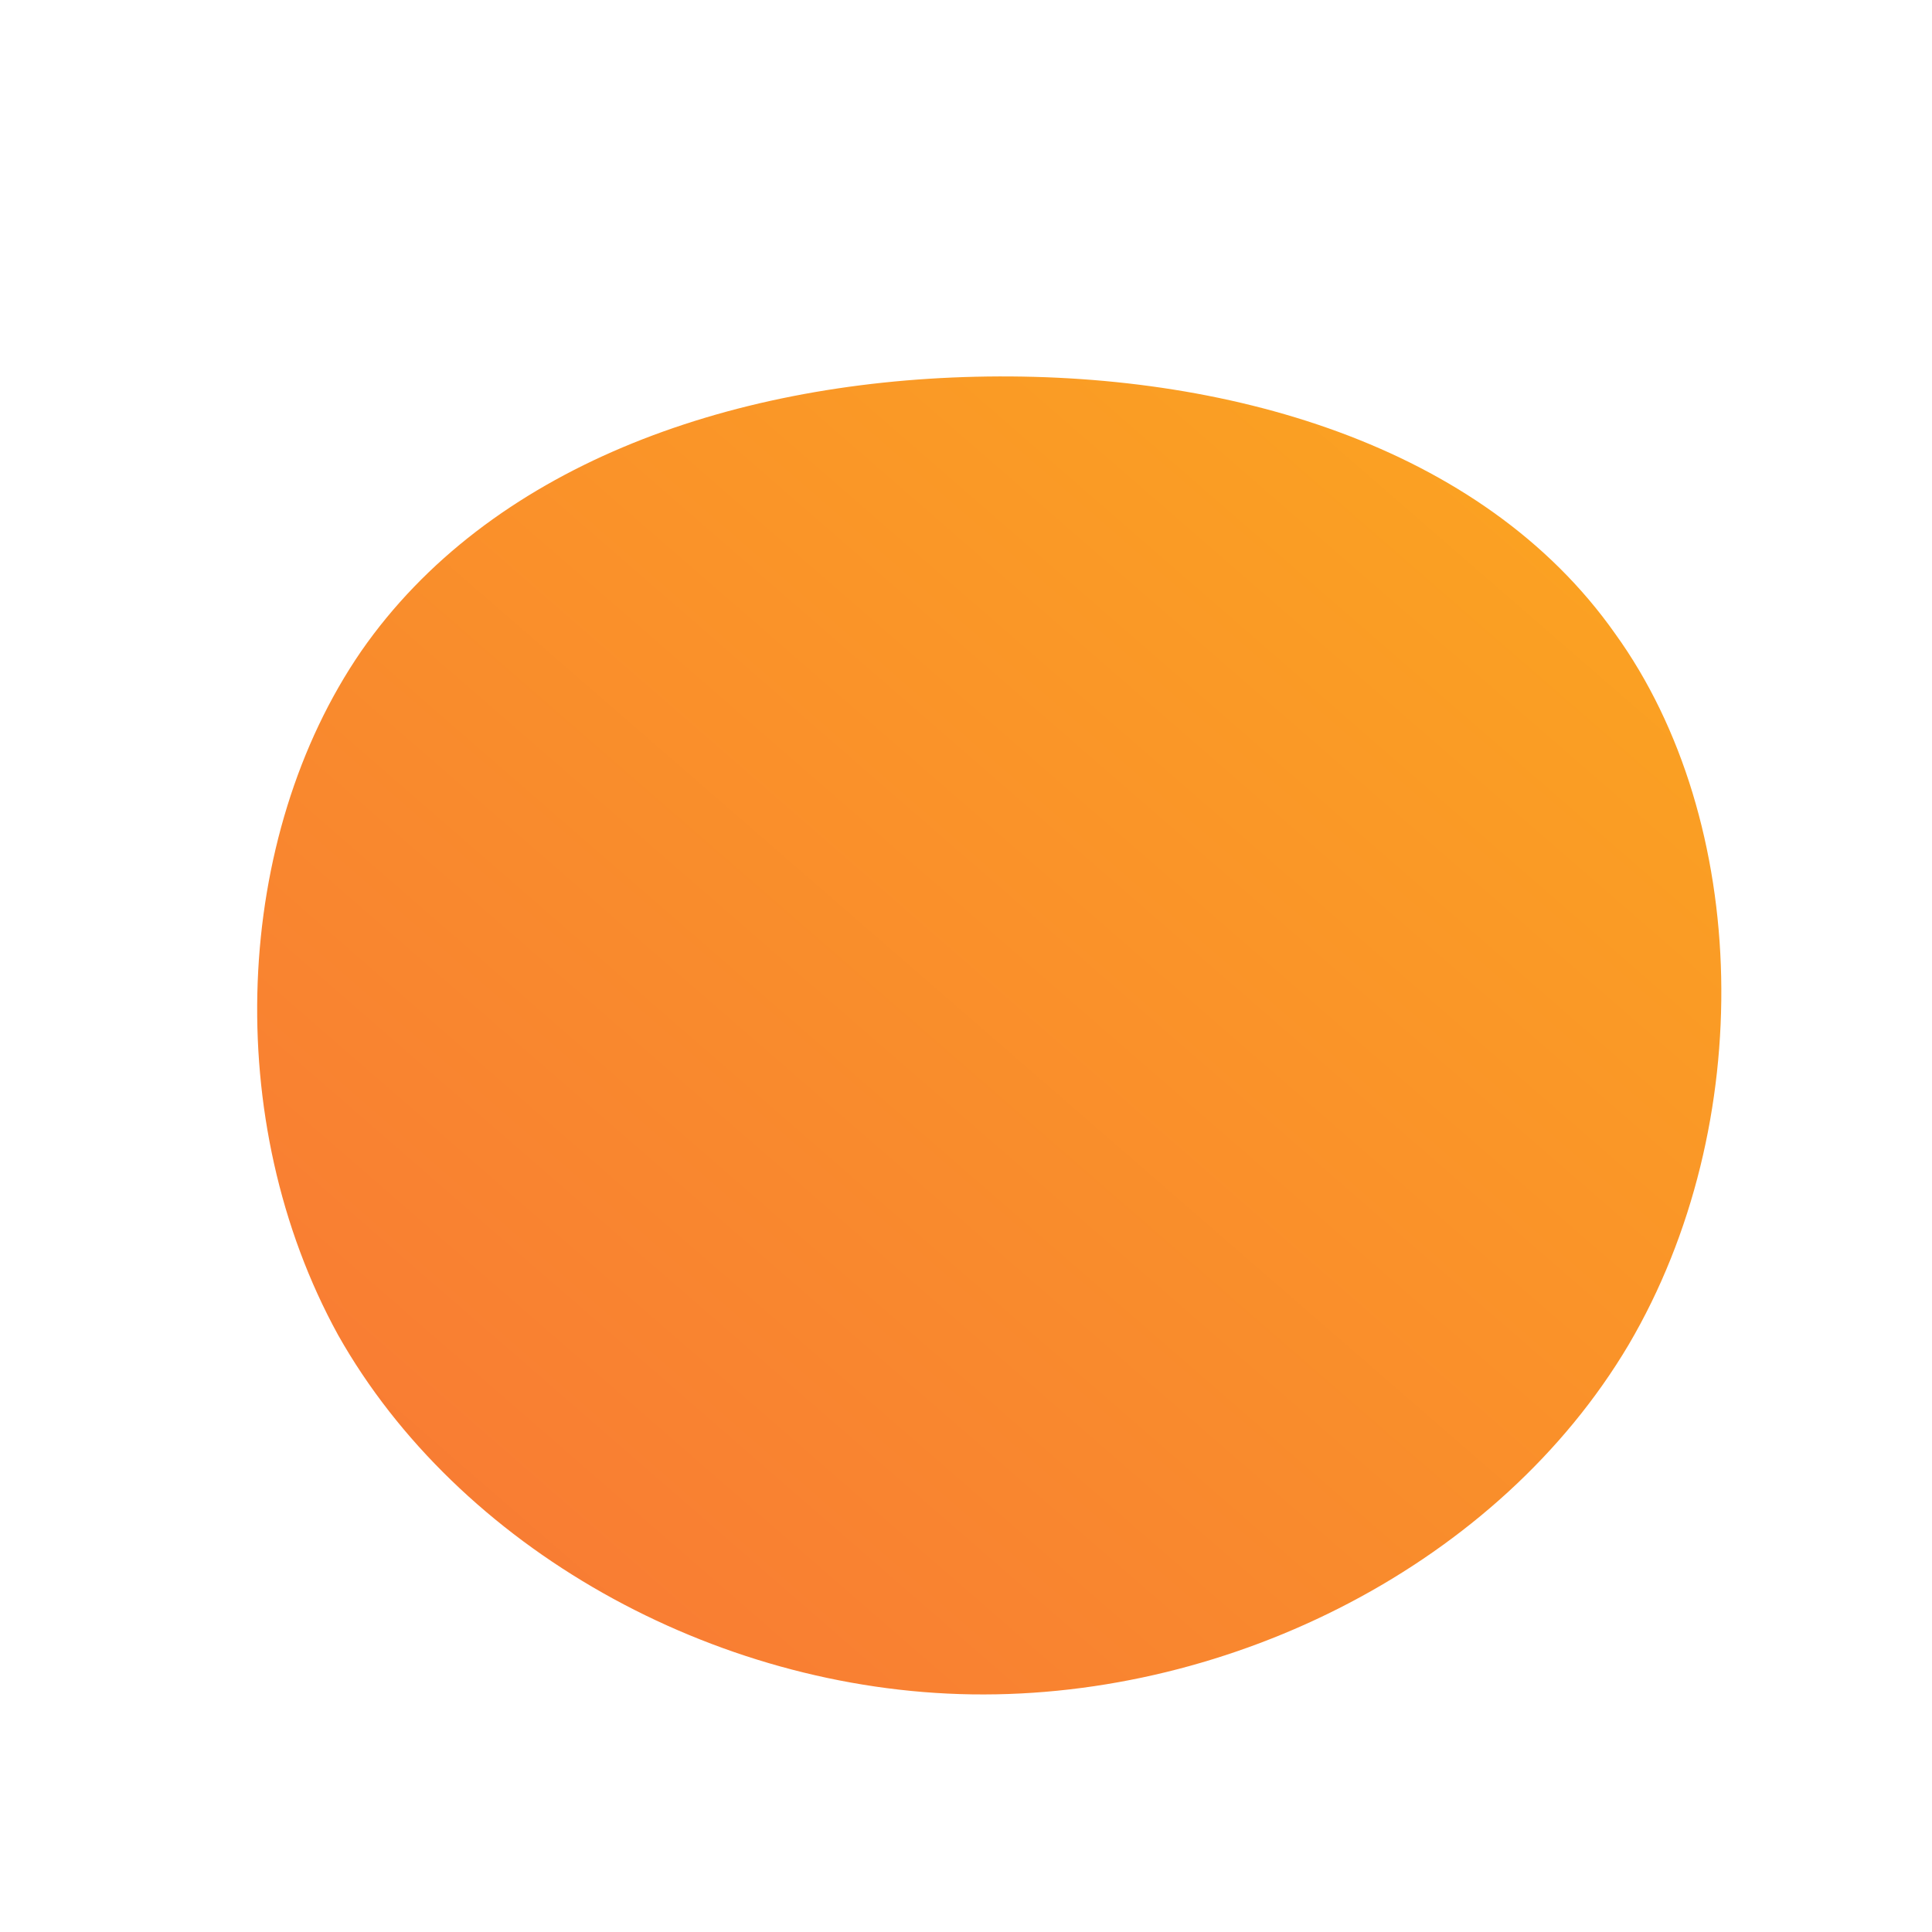 <!--?xml version="1.0" standalone="no"?-->
              <svg id="sw-js-blob-svg" viewBox="0 0 100 100" xmlns="http://www.w3.org/2000/svg" version="1.1">
                    <defs> 
                        <linearGradient id="sw-gradient" x1="0" x2="1" y1="1" y2="0">
                            <stop id="stop1" stop-color="rgba(248, 117, 55, 1)" offset="0%"></stop>
                            <stop id="stop2" stop-color="rgba(251, 168, 31, 1)" offset="100%"></stop>
                        </linearGradient>
                    </defs>
                <path fill="url(#sw-gradient)" d="M33.6,-17.2C40.6,-7.5,41,8.2,34.3,19.6C27.6,30.9,13.8,37.9,0.3,37.7C-13.1,37.5,-26.3,30.1,-32.5,19.1C-38.6,8,-37.9,-6.7,-31.3,-16.3C-24.7,-25.8,-12.4,-30.2,0.5,-30.5C13.4,-30.8,26.7,-27,33.6,-17.2Z" transform="translate(50 50)" style="transition: all 0.3s ease 0s;" stroke-width="0"></path>
              </svg>